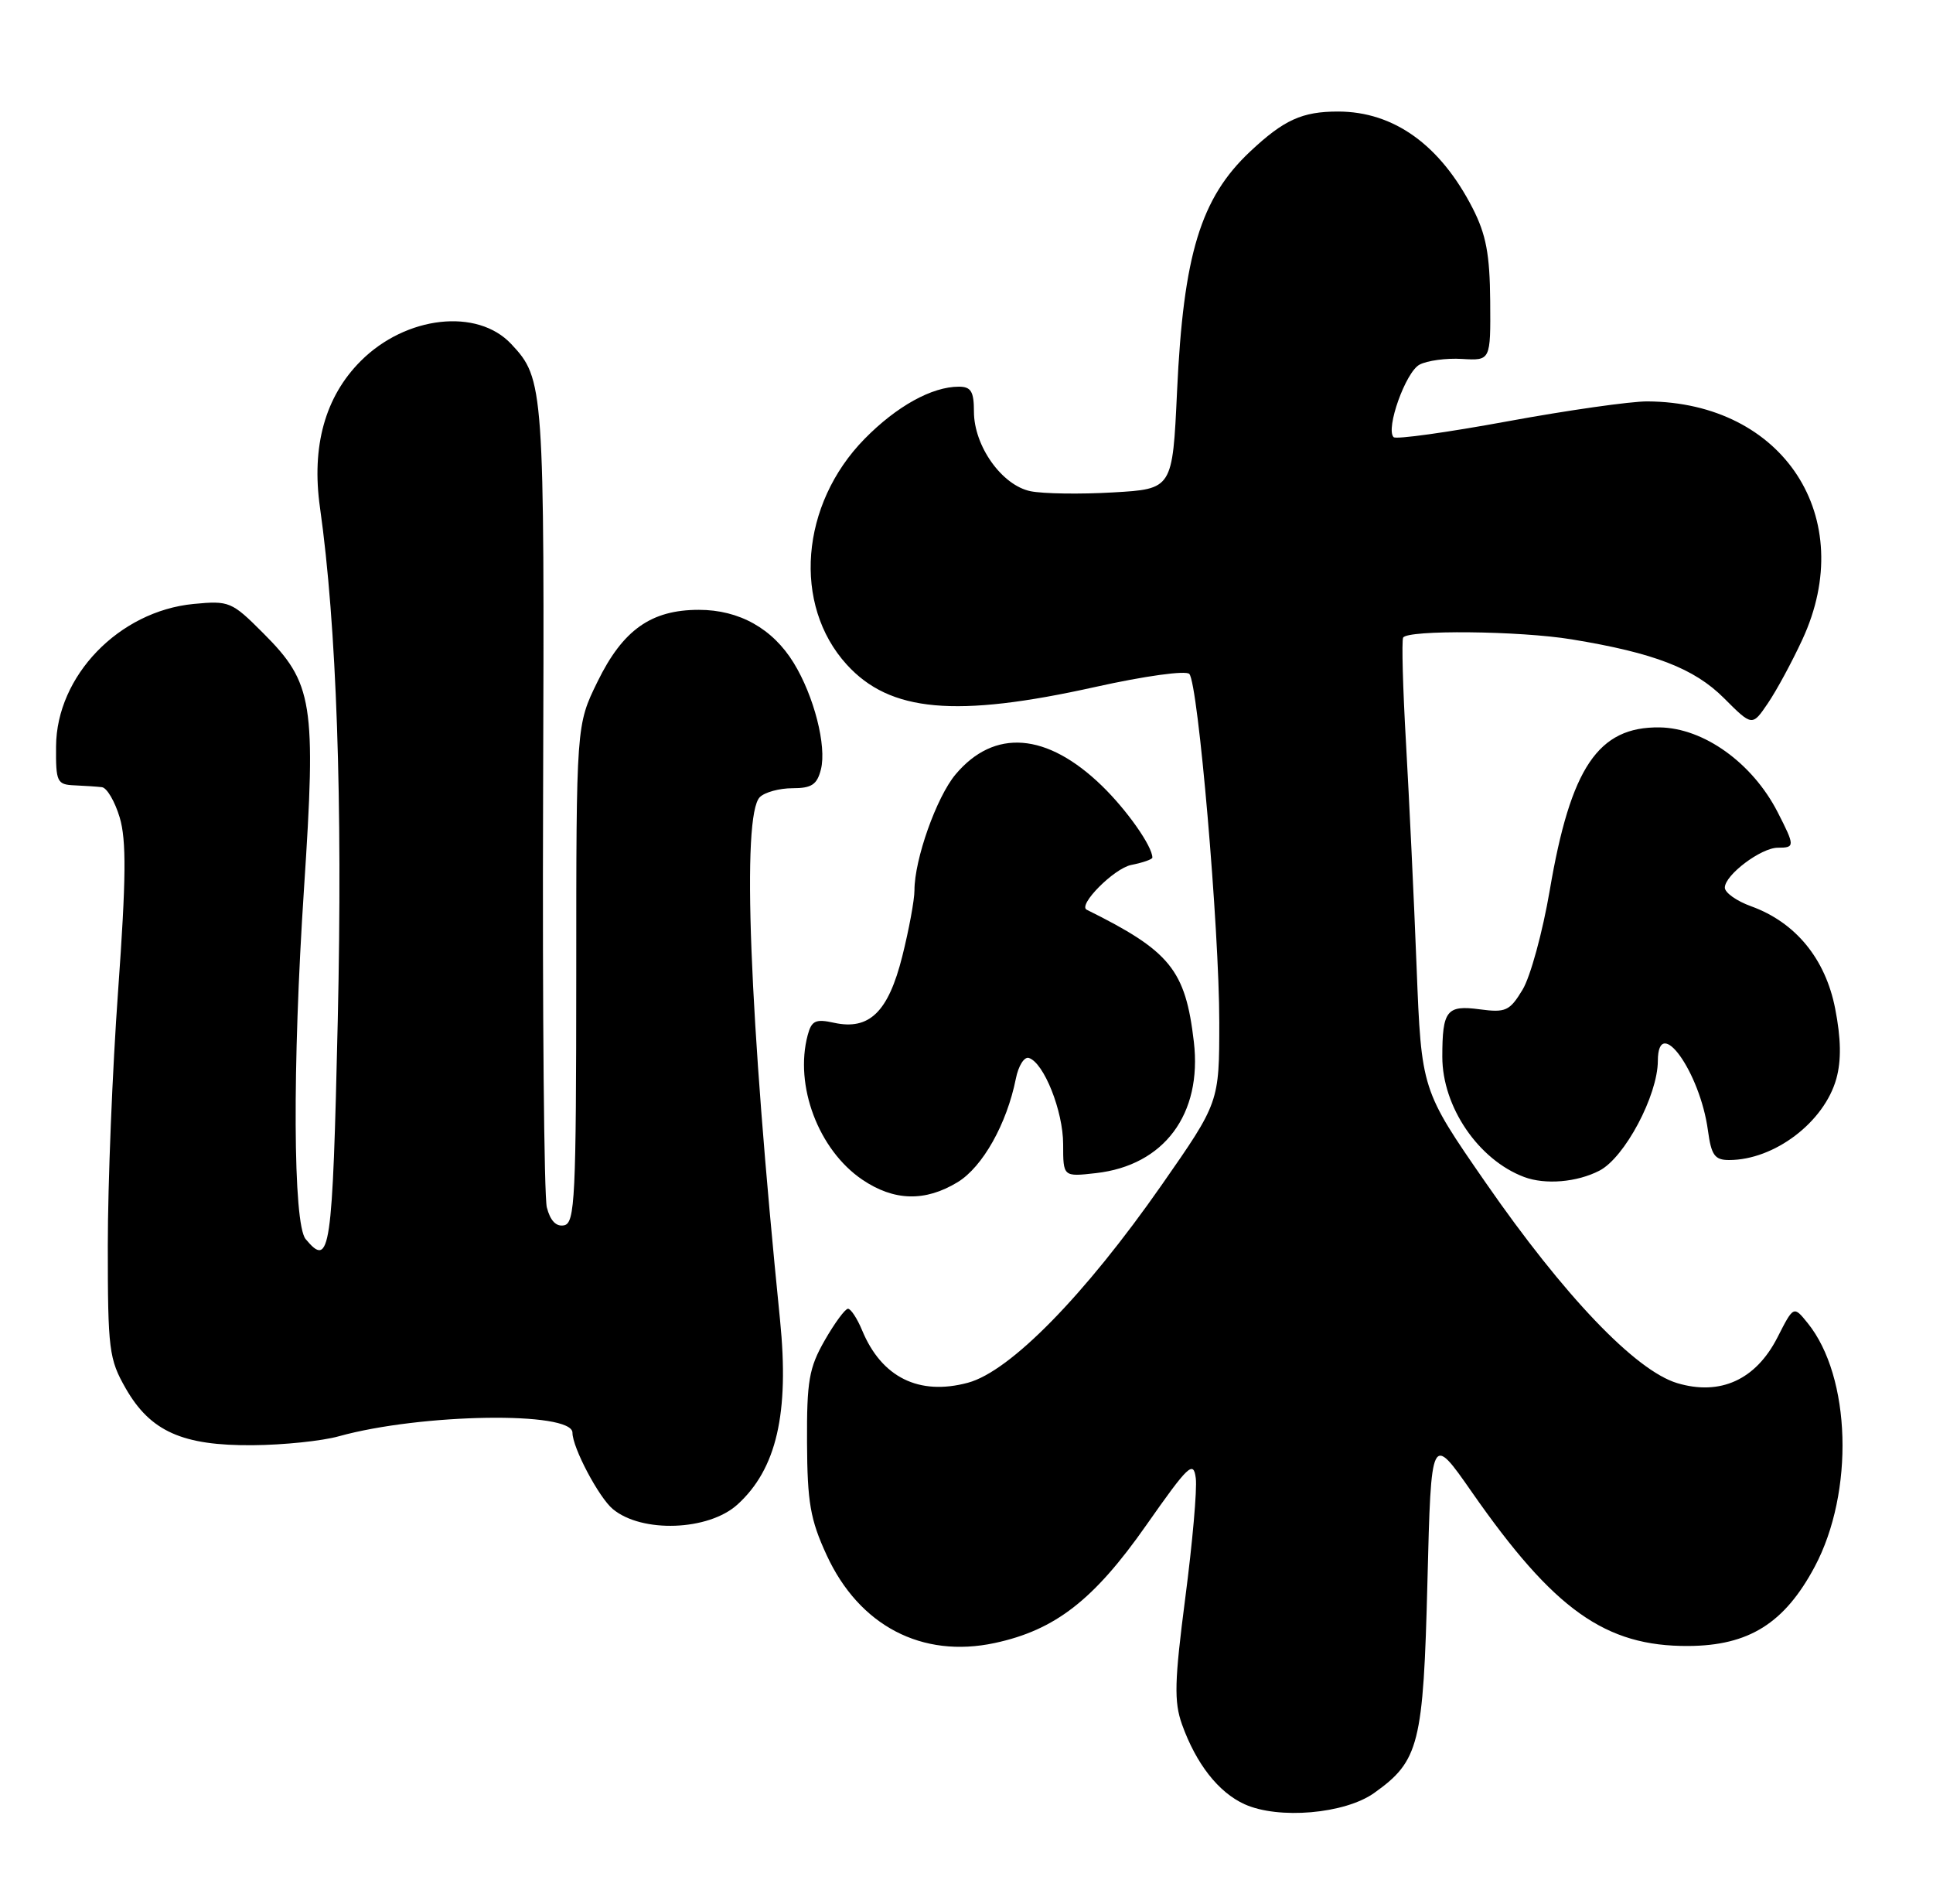 <?xml version="1.0" encoding="UTF-8" standalone="no"?>
<!DOCTYPE svg PUBLIC "-//W3C//DTD SVG 1.1//EN" "http://www.w3.org/Graphics/SVG/1.1/DTD/svg11.dtd" >
<svg xmlns="http://www.w3.org/2000/svg" xmlns:xlink="http://www.w3.org/1999/xlink" version="1.1" viewBox="0 0 260 256">
 <g >
 <path fill="currentColor"
d=" M 184.83 241.12 C 190.89 236.81 191.45 234.58 192.00 212.65 C 192.50 192.80 192.50 192.80 197.97 200.65 C 209.02 216.50 215.92 221.41 227.08 221.35 C 235.23 221.31 240.03 218.30 244.09 210.69 C 249.44 200.65 248.99 185.14 243.13 177.91 C 241.25 175.59 241.25 175.59 239.07 179.87 C 236.16 185.56 231.38 187.73 225.59 186.00 C 219.98 184.31 210.38 174.27 199.83 159.04 C 191.19 146.57 191.19 146.57 190.54 130.04 C 190.19 120.94 189.54 107.42 189.12 100.00 C 188.69 92.58 188.52 86.16 188.73 85.75 C 189.28 84.68 204.41 84.83 211.39 85.98 C 222.46 87.79 227.88 89.88 231.88 93.88 C 235.68 97.68 235.68 97.68 237.78 94.59 C 238.94 92.89 241.03 89.03 242.43 86.00 C 250.02 69.62 239.90 54.08 221.57 53.98 C 219.33 53.97 210.87 55.17 202.77 56.66 C 194.67 58.15 187.78 59.11 187.45 58.79 C 186.34 57.68 189.07 50.03 190.93 49.04 C 191.96 48.49 194.53 48.14 196.65 48.27 C 200.50 48.50 200.50 48.50 200.44 40.50 C 200.39 34.20 199.89 31.54 198.08 28.00 C 193.72 19.49 187.47 15.00 179.97 15.00 C 175.15 15.00 172.70 16.11 168.16 20.37 C 161.49 26.63 159.17 34.24 158.32 52.63 C 157.71 65.76 157.71 65.76 149.71 66.22 C 145.30 66.48 140.31 66.40 138.62 66.06 C 134.76 65.27 131.00 59.98 131.00 55.35 C 131.00 52.65 130.61 52.00 128.97 52.00 C 125.35 52.00 120.60 54.63 116.29 59.02 C 107.65 67.83 106.58 81.34 113.89 89.37 C 119.70 95.76 128.53 96.56 147.33 92.38 C 153.98 90.90 159.51 90.14 159.97 90.63 C 161.16 91.90 164.00 124.88 164.00 137.45 C 164.00 148.25 164.00 148.25 156.25 159.36 C 145.89 174.20 135.88 184.42 130.19 185.95 C 123.61 187.72 118.58 185.23 115.96 178.90 C 115.30 177.31 114.44 176.00 114.06 176.00 C 113.68 176.00 112.27 177.91 110.93 180.25 C 108.81 183.96 108.51 185.71 108.55 194.00 C 108.59 202.04 108.99 204.36 111.18 209.11 C 115.56 218.63 124.01 223.05 133.80 220.95 C 141.92 219.21 147.13 215.17 154.17 205.12 C 159.87 197.00 160.53 196.37 160.84 198.79 C 161.03 200.26 160.39 207.50 159.43 214.86 C 157.97 226.11 157.90 228.83 158.98 231.88 C 160.88 237.19 163.88 241.03 167.40 242.63 C 171.97 244.70 180.89 243.93 184.83 241.12 Z  M 99.18 202.34 C 104.45 197.56 106.18 190.09 104.92 177.51 C 100.77 136.33 99.74 109.66 102.20 107.20 C 102.86 106.54 104.84 106.00 106.59 106.00 C 109.17 106.00 109.90 105.52 110.42 103.46 C 111.21 100.32 109.49 93.60 106.76 89.15 C 103.93 84.53 99.43 82.01 94.00 82.01 C 87.58 82.01 83.78 84.70 80.37 91.67 C 77.51 97.50 77.51 97.50 77.51 130.98 C 77.50 161.13 77.34 164.50 75.87 164.78 C 74.80 164.99 74.01 164.16 73.55 162.36 C 73.18 160.85 72.95 135.97 73.05 107.06 C 73.24 51.92 73.17 50.96 68.77 46.27 C 64.21 41.39 54.60 42.47 48.53 48.54 C 43.73 53.33 41.87 60.02 43.04 68.26 C 45.28 84.12 46.10 107.73 45.43 137.25 C 44.72 168.46 44.41 170.60 41.11 166.63 C 39.41 164.58 39.31 143.42 40.89 119.50 C 42.54 94.47 42.12 91.86 35.40 85.14 C 31.17 80.90 30.83 80.76 26.03 81.22 C 16.01 82.19 7.60 90.89 7.54 100.37 C 7.50 105.16 7.67 105.51 10.00 105.61 C 11.38 105.67 13.04 105.78 13.71 105.86 C 14.38 105.94 15.45 107.77 16.10 109.93 C 17.01 112.98 16.97 118.14 15.89 133.18 C 15.12 143.80 14.50 159.25 14.50 167.50 C 14.50 181.53 14.66 182.77 16.91 186.71 C 20.23 192.50 24.54 194.43 34.00 194.35 C 38.12 194.32 43.33 193.78 45.57 193.15 C 56.62 190.08 77.00 189.76 77.00 192.67 C 77.00 194.67 80.55 201.38 82.43 202.94 C 86.34 206.19 95.28 205.86 99.18 202.34 Z  M 128.82 158.97 C 132.17 156.92 135.42 151.15 136.64 145.05 C 136.98 143.33 137.77 142.08 138.38 142.27 C 140.41 142.90 143.00 149.42 143.00 153.88 C 143.00 158.26 143.00 158.26 147.41 157.76 C 156.58 156.73 161.72 149.83 160.58 140.10 C 159.45 130.42 157.40 127.90 146.17 122.34 C 144.93 121.72 149.85 116.78 152.15 116.32 C 153.72 116.01 155.00 115.56 155.00 115.33 C 155.00 113.80 151.56 108.92 148.22 105.68 C 140.81 98.50 133.74 97.95 128.53 104.14 C 125.97 107.19 123.00 115.56 123.00 119.73 C 123.00 121.03 122.26 125.02 121.36 128.61 C 119.48 136.10 116.93 138.58 112.17 137.54 C 109.71 137.00 109.16 137.25 108.64 139.20 C 106.83 145.99 110.09 154.63 115.97 158.63 C 120.25 161.53 124.43 161.64 128.82 158.97 Z  M 215.13 157.43 C 218.53 155.68 222.97 147.32 222.99 142.67 C 223.01 136.27 228.67 144.14 229.73 152.04 C 230.18 155.35 230.64 156.00 232.57 156.00 C 238.66 156.00 245.37 150.91 247.00 145.06 C 247.68 142.61 247.63 139.66 246.84 135.63 C 245.53 128.93 241.51 124.04 235.55 121.88 C 233.60 121.18 232.00 120.05 232.00 119.37 C 232.00 117.67 236.87 114.00 239.13 114.00 C 241.45 114.00 241.44 113.79 239.10 109.21 C 235.71 102.60 229.16 97.90 223.22 97.82 C 214.97 97.71 211.26 103.20 208.45 119.73 C 207.49 125.36 205.84 131.38 204.79 133.10 C 203.06 135.96 202.52 136.20 199.01 135.73 C 194.59 135.14 194.00 135.89 194.00 142.12 C 194.00 148.84 198.85 155.97 205.00 158.28 C 207.85 159.35 212.11 158.99 215.13 157.43 Z "/>
</g>
</svg>